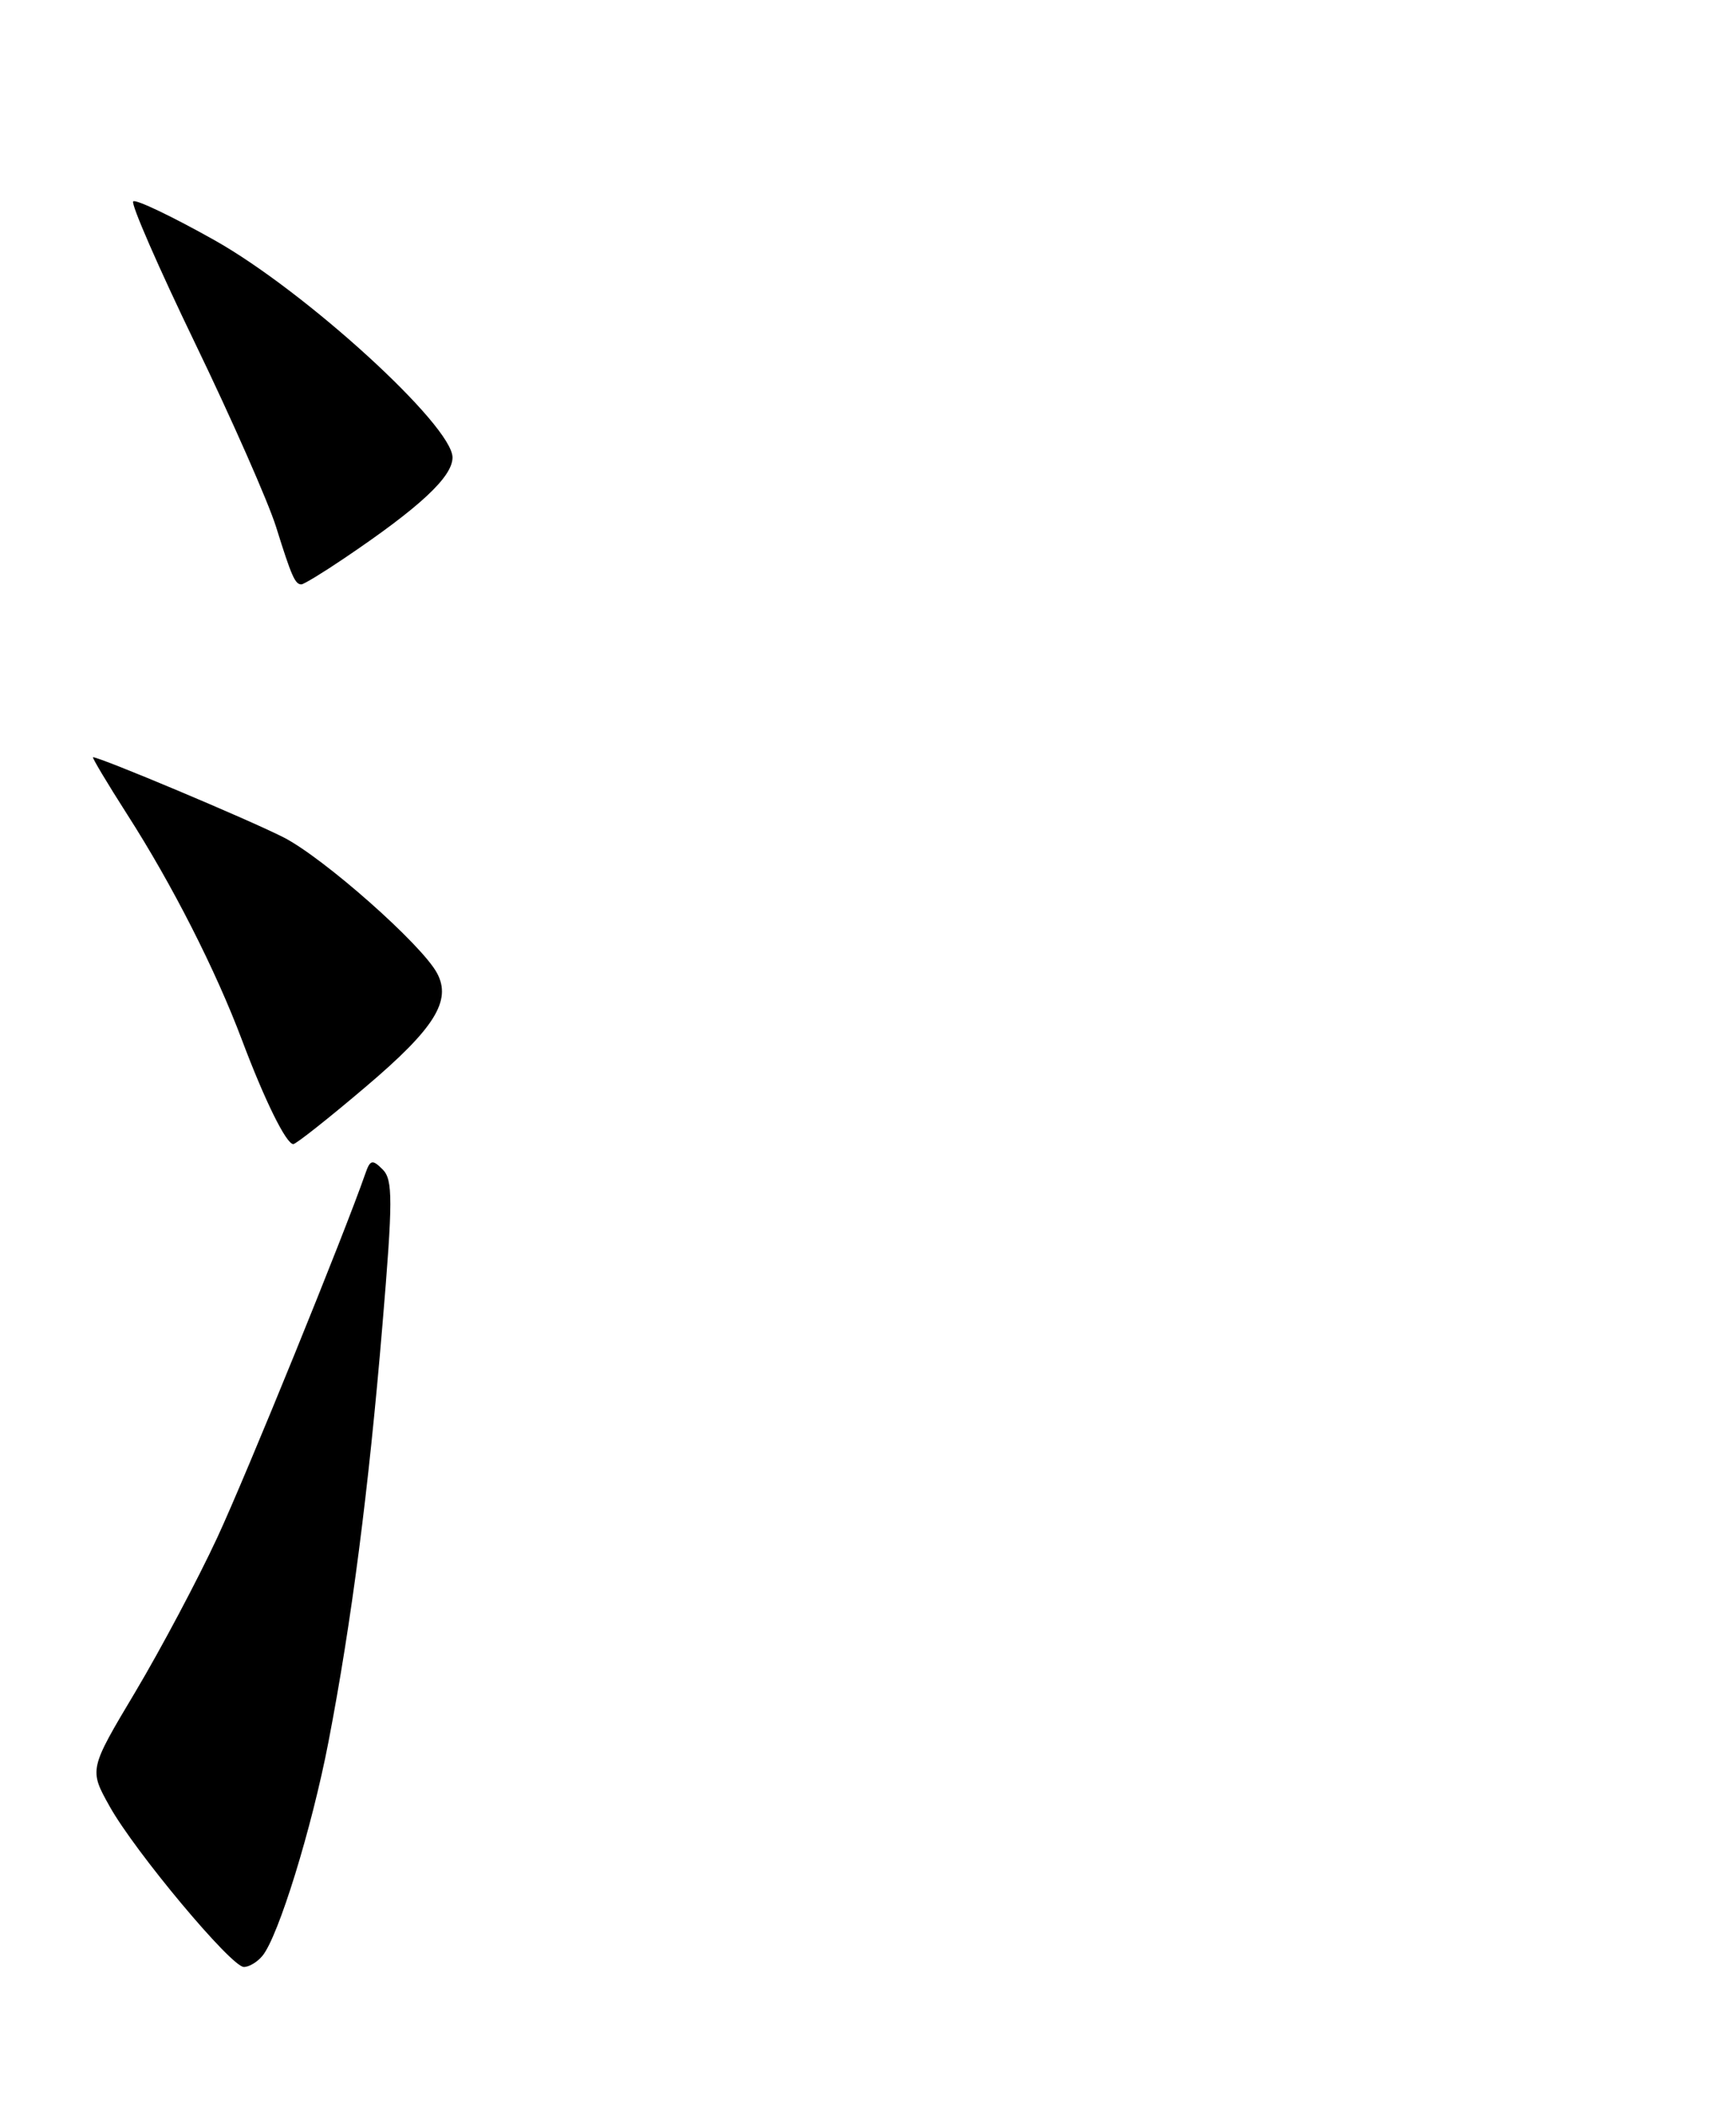 <?xml version="1.0" encoding="UTF-8" standalone="no"?>
<!DOCTYPE svg PUBLIC "-//W3C//DTD SVG 1.1//EN" "http://www.w3.org/Graphics/SVG/1.1/DTD/svg11.dtd" >
<svg xmlns="http://www.w3.org/2000/svg" xmlns:xlink="http://www.w3.org/1999/xlink" version="1.1" viewBox="0 0 211 256">
 <g >
 <path fill="currentColor"
d=" M 31.89 237.63 C 33.84 235.28 37.90 222.13 39.93 211.59 C 42.73 197.05 44.81 180.99 46.48 161.01 C 47.76 145.80 47.76 143.33 46.51 142.08 C 45.26 140.83 44.99 140.90 44.41 142.57 C 41.89 149.84 29.97 179.13 26.42 186.78 C 24.05 191.88 19.57 200.31 16.47 205.52 C 10.82 214.98 10.82 214.98 13.33 219.47 C 16.40 224.96 28.08 238.94 29.63 238.97 C 30.25 238.99 31.27 238.38 31.89 237.63 Z  M 44.52 131.98 C 52.82 124.94 54.92 121.58 53.12 118.23 C 51.26 114.75 39.30 104.19 34.44 101.72 C 30.16 99.55 12.19 92.00 11.31 92.00 C 11.15 92.00 13.02 95.13 15.47 98.96 C 20.93 107.47 26.20 117.83 29.40 126.33 C 32.18 133.72 34.79 139.00 35.65 139.00 C 35.98 139.00 39.98 135.84 44.52 131.98 Z  M 41.82 67.84 C 51.02 61.64 55.00 57.94 55.00 55.58 C 55.00 51.71 37.21 35.46 26.12 29.21 C 20.96 26.31 16.49 24.17 16.19 24.47 C 15.89 24.77 19.29 32.55 23.74 41.76 C 28.19 50.97 32.60 60.98 33.55 64.00 C 35.43 70.01 35.86 71.00 36.63 71.00 C 36.91 71.00 39.25 69.58 41.82 67.84 Z "/>
</g>
</svg>